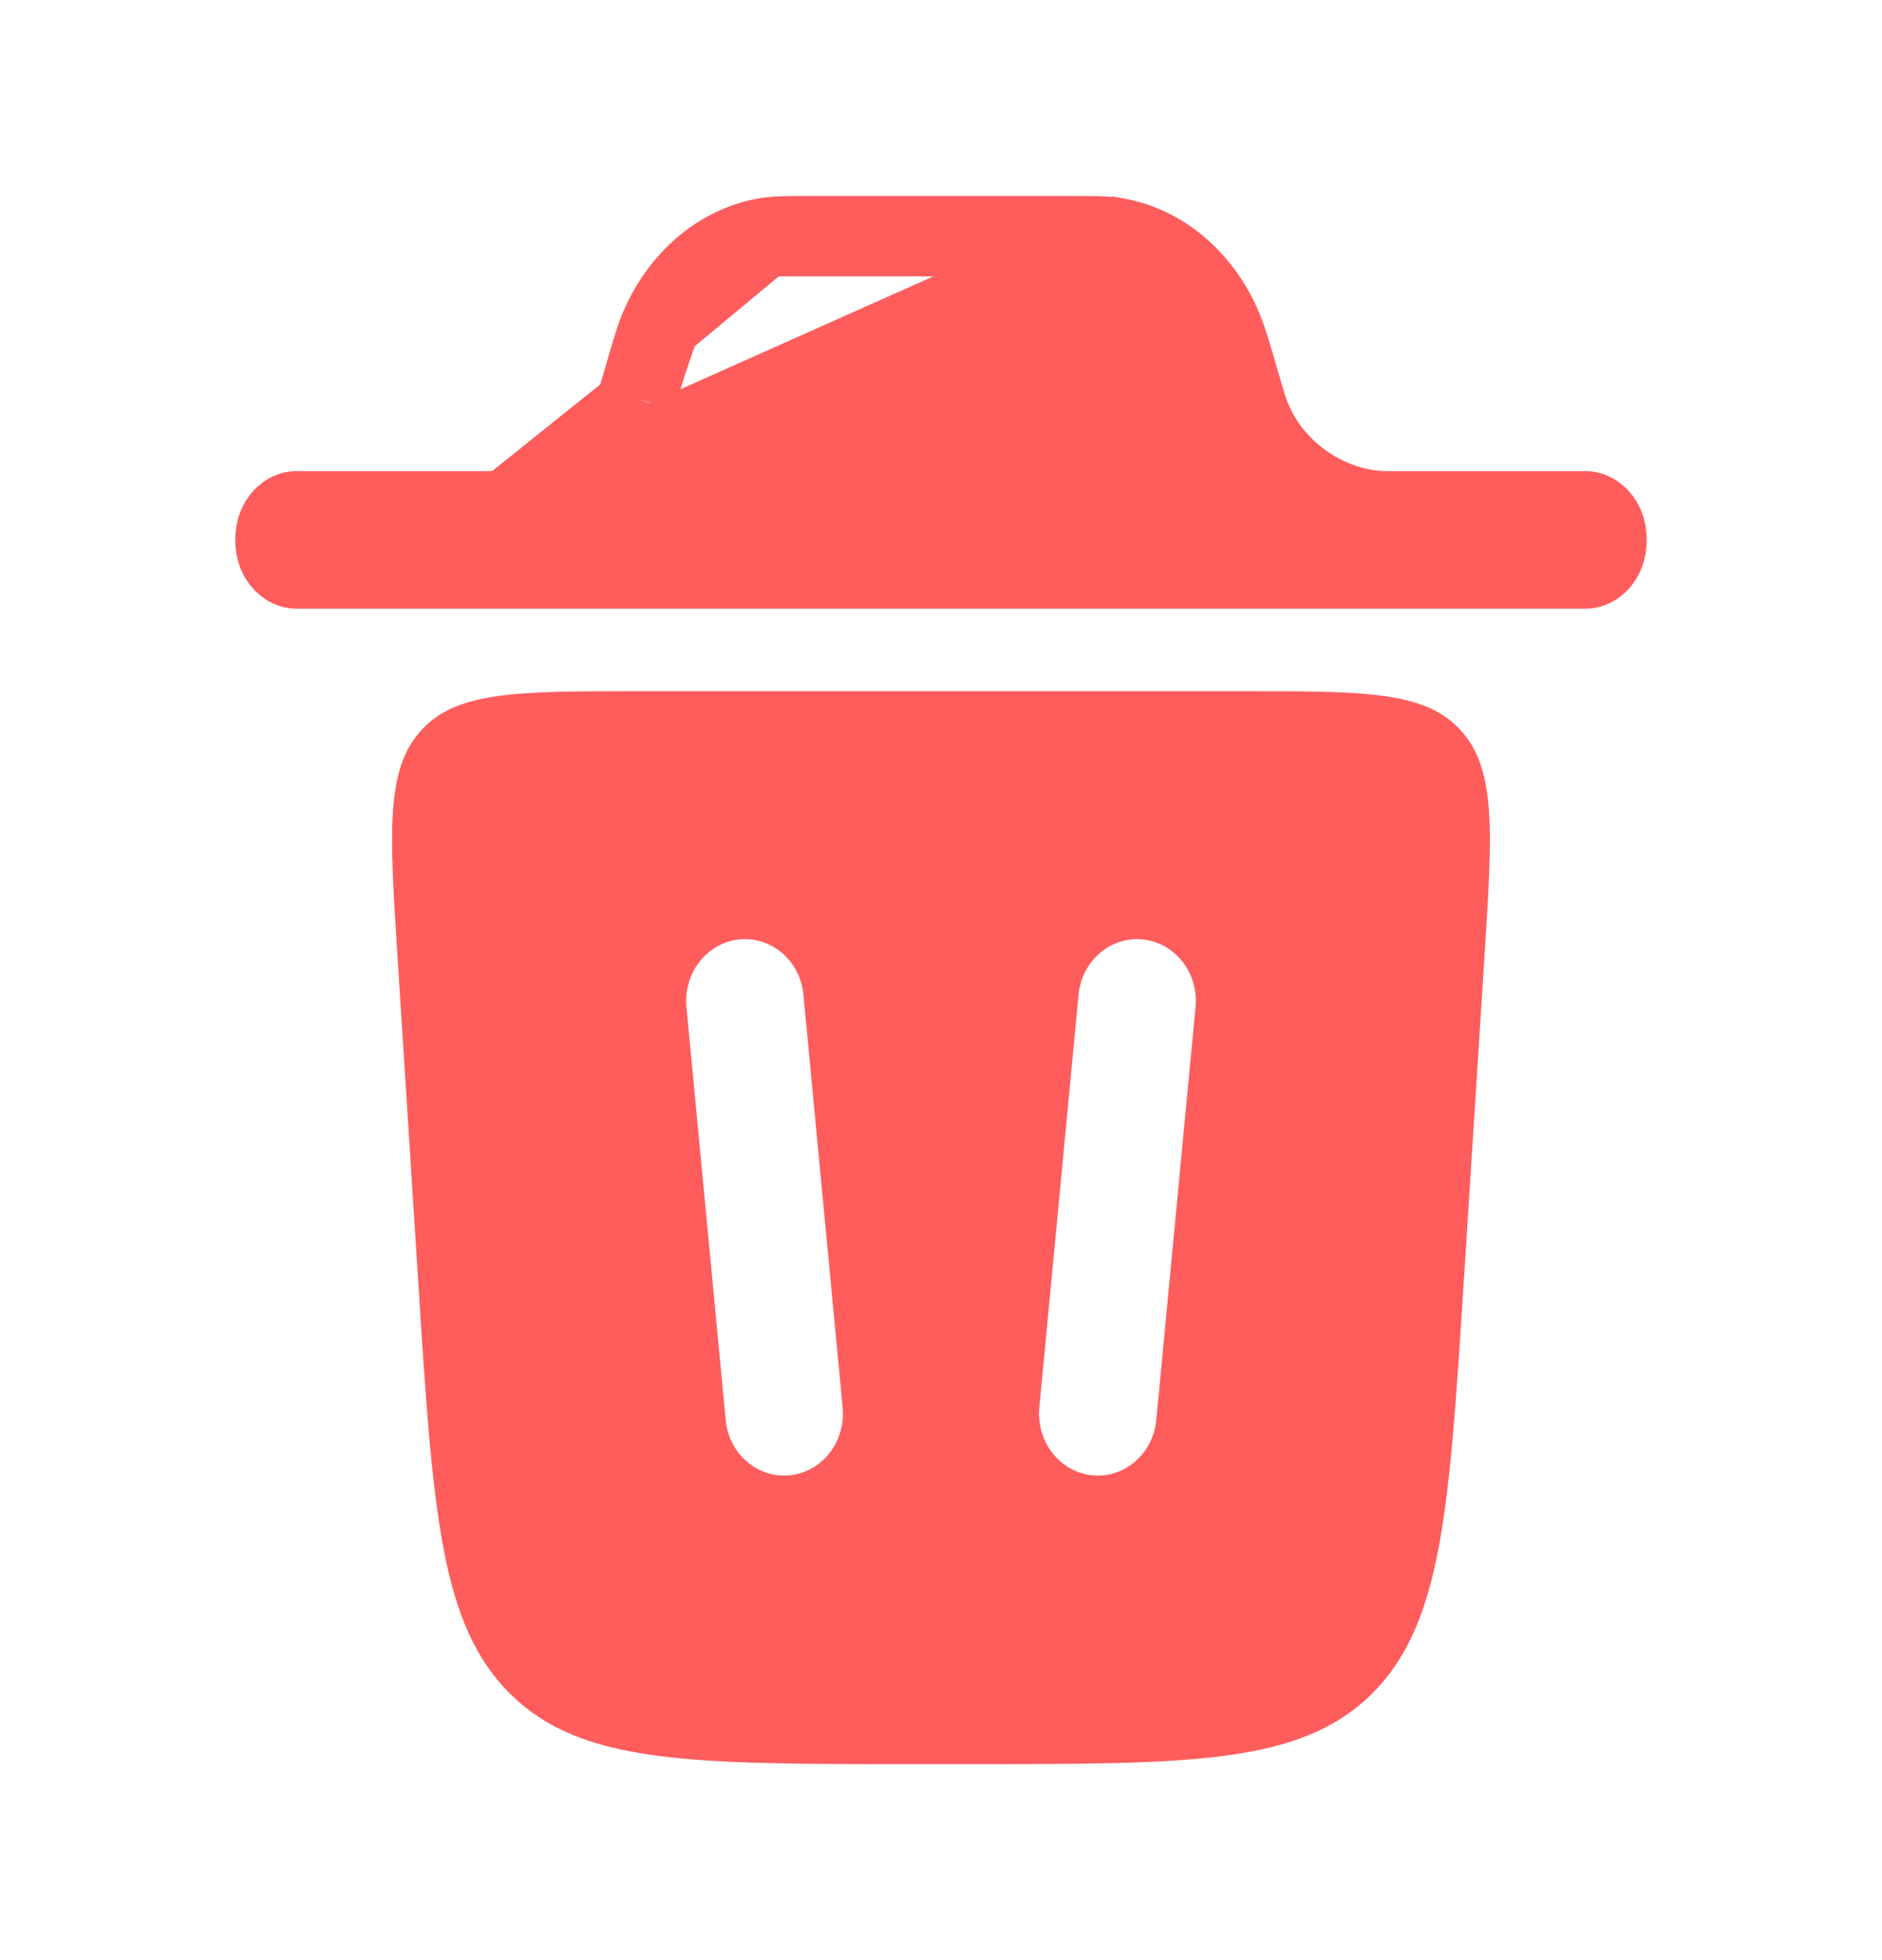 <svg width="24" height="25" viewBox="0 0 24 25" fill="none" xmlns="http://www.w3.org/2000/svg">
<path d="M6.444 6.509H6.436H3.771C3.68 6.509 3.5 6.615 3.5 6.886C3.5 7.157 3.68 7.263 3.77 7.263H20.229C20.32 7.263 20.5 7.157 20.5 6.886C20.5 6.616 20.32 6.509 20.228 6.509H17.658H17.651L17.644 6.509C16.91 6.488 16.159 5.972 15.912 5.196L15.909 5.188L15.909 5.188L15.879 5.088L15.878 5.084L15.878 5.084L15.764 4.694C15.764 4.694 15.764 4.694 15.764 4.693C15.69 4.443 15.639 4.272 15.572 4.125L15.571 4.123C15.294 3.516 14.793 3.124 14.25 3.025L6.444 6.509ZM6.444 6.509L6.451 6.509M6.444 6.509L6.451 6.509M6.451 6.509C7.224 6.485 7.854 5.931 8.088 5.196L8.089 5.196M6.451 6.509L8.089 5.196M8.089 5.196L8.091 5.188M8.089 5.196L8.091 5.188M8.091 5.188L8.121 5.088L8.121 5.088M8.091 5.188L8.121 5.088M8.121 5.088L8.122 5.085M8.121 5.088L8.122 5.085M8.122 5.085L8.237 4.694L8.237 4.693M8.122 5.085L8.237 4.693M8.237 4.693C8.31 4.444 8.361 4.272 8.428 4.125L8.429 4.124M8.237 4.693L8.429 4.124M8.429 4.124C8.707 3.516 9.207 3.124 9.75 3.025M8.429 4.124L9.75 3.025M9.75 3.025C9.882 3.001 10.029 3 10.261 3H13.739C13.972 3 14.119 3.001 14.25 3.025L9.75 3.025Z" fill="#FF5C5C" stroke="#FF5C5C"/>
<path fill-rule="evenodd" clip-rule="evenodd" d="M11.596 22.5H12.404C15.187 22.5 16.578 22.5 17.484 21.614C18.388 20.728 18.48 19.275 18.665 16.369L18.932 12.181C19.032 10.604 19.082 9.815 18.629 9.316C18.175 8.816 17.409 8.816 15.876 8.816H8.124C6.591 8.816 5.824 8.816 5.371 9.316C4.917 9.816 4.967 10.604 5.068 12.181L5.335 16.369C5.52 19.275 5.612 20.729 6.517 21.614C7.422 22.5 8.813 22.5 11.596 22.5ZM10.246 12.689C10.206 12.255 9.838 11.939 9.426 11.982C9.013 12.025 8.713 12.412 8.754 12.846L9.254 18.109C9.294 18.543 9.662 18.859 10.074 18.816C10.487 18.773 10.787 18.386 10.746 17.952L10.246 12.689ZM14.575 11.982C14.987 12.025 15.288 12.412 15.246 12.846L14.746 18.109C14.706 18.543 14.337 18.859 13.926 18.816C13.513 18.773 13.213 18.386 13.254 17.952L13.754 12.689C13.794 12.255 14.164 11.939 14.575 11.982Z" fill="#FF5C5C"/>
</svg>
